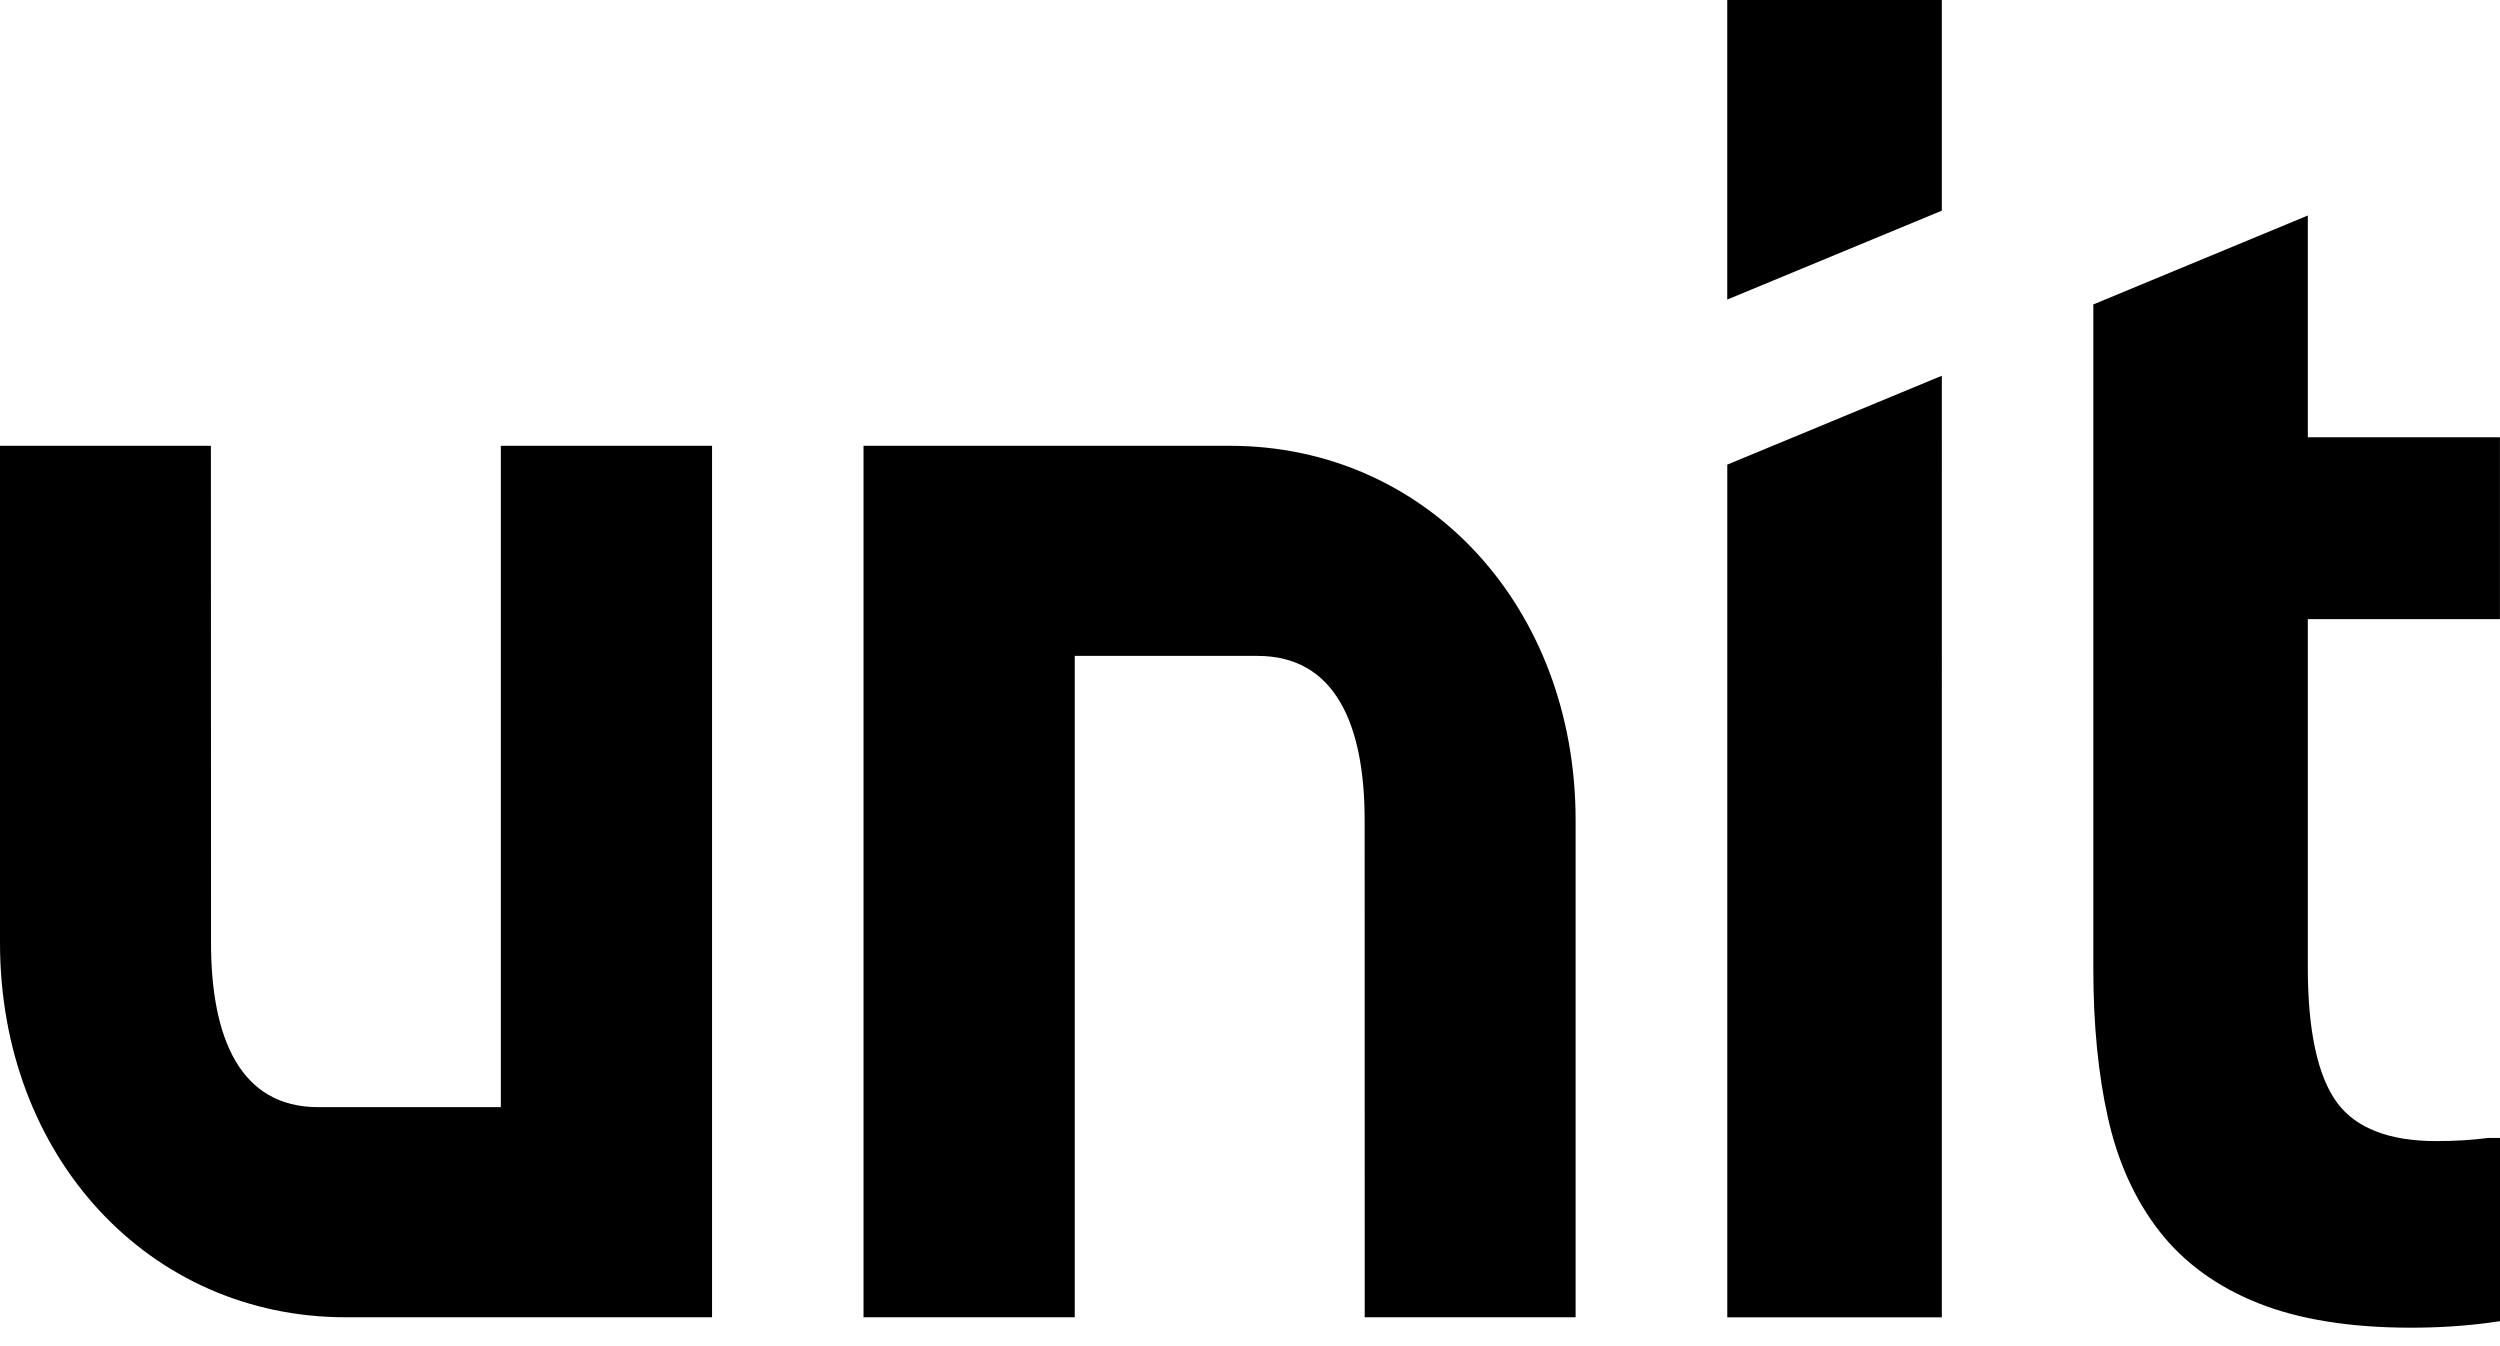 <svg xmlns="http://www.w3.org/2000/svg" fill="none" viewBox="0 0 78 42"><path fill="#000" d="M15.626 34.543h-5.7c-2.433 0-3.342-2.156-3.342-5.129L6.58 13.91H0v15.505c0 6.662 4.638 11.684 10.79 11.684h11.426V13.909h-6.59v20.634ZM33.535 20.464h5.7c2.433 0 3.342 2.156 3.342 5.129l.002 15.505h6.58V25.593c0-6.662-4.639-11.684-10.79-11.684H26.942v27.189h6.59V20.464h.003ZM53.89 41.1h6.695V11.723l-6.694 2.773V41.1ZM77.649 35.505l-.047.002c-.496.065-1.033.095-1.593.095-1.46 0-2.496-.4-3.084-1.188-.61-.82-.921-2.241-.921-4.225V19.316h5.994v-5.674h-5.994V6.724l-6.692 2.774V30.24c0 1.726.153 3.283.455 4.631.306 1.375.845 2.565 1.6 3.535.76.981 1.801 1.74 3.094 2.254 1.273.508 2.876.764 4.758.764.874 0 1.707-.055 2.479-.16L78 41.22v-5.716h-.351ZM53.89 0v9.346l6.695-2.773V0h-6.694Z"/></svg>